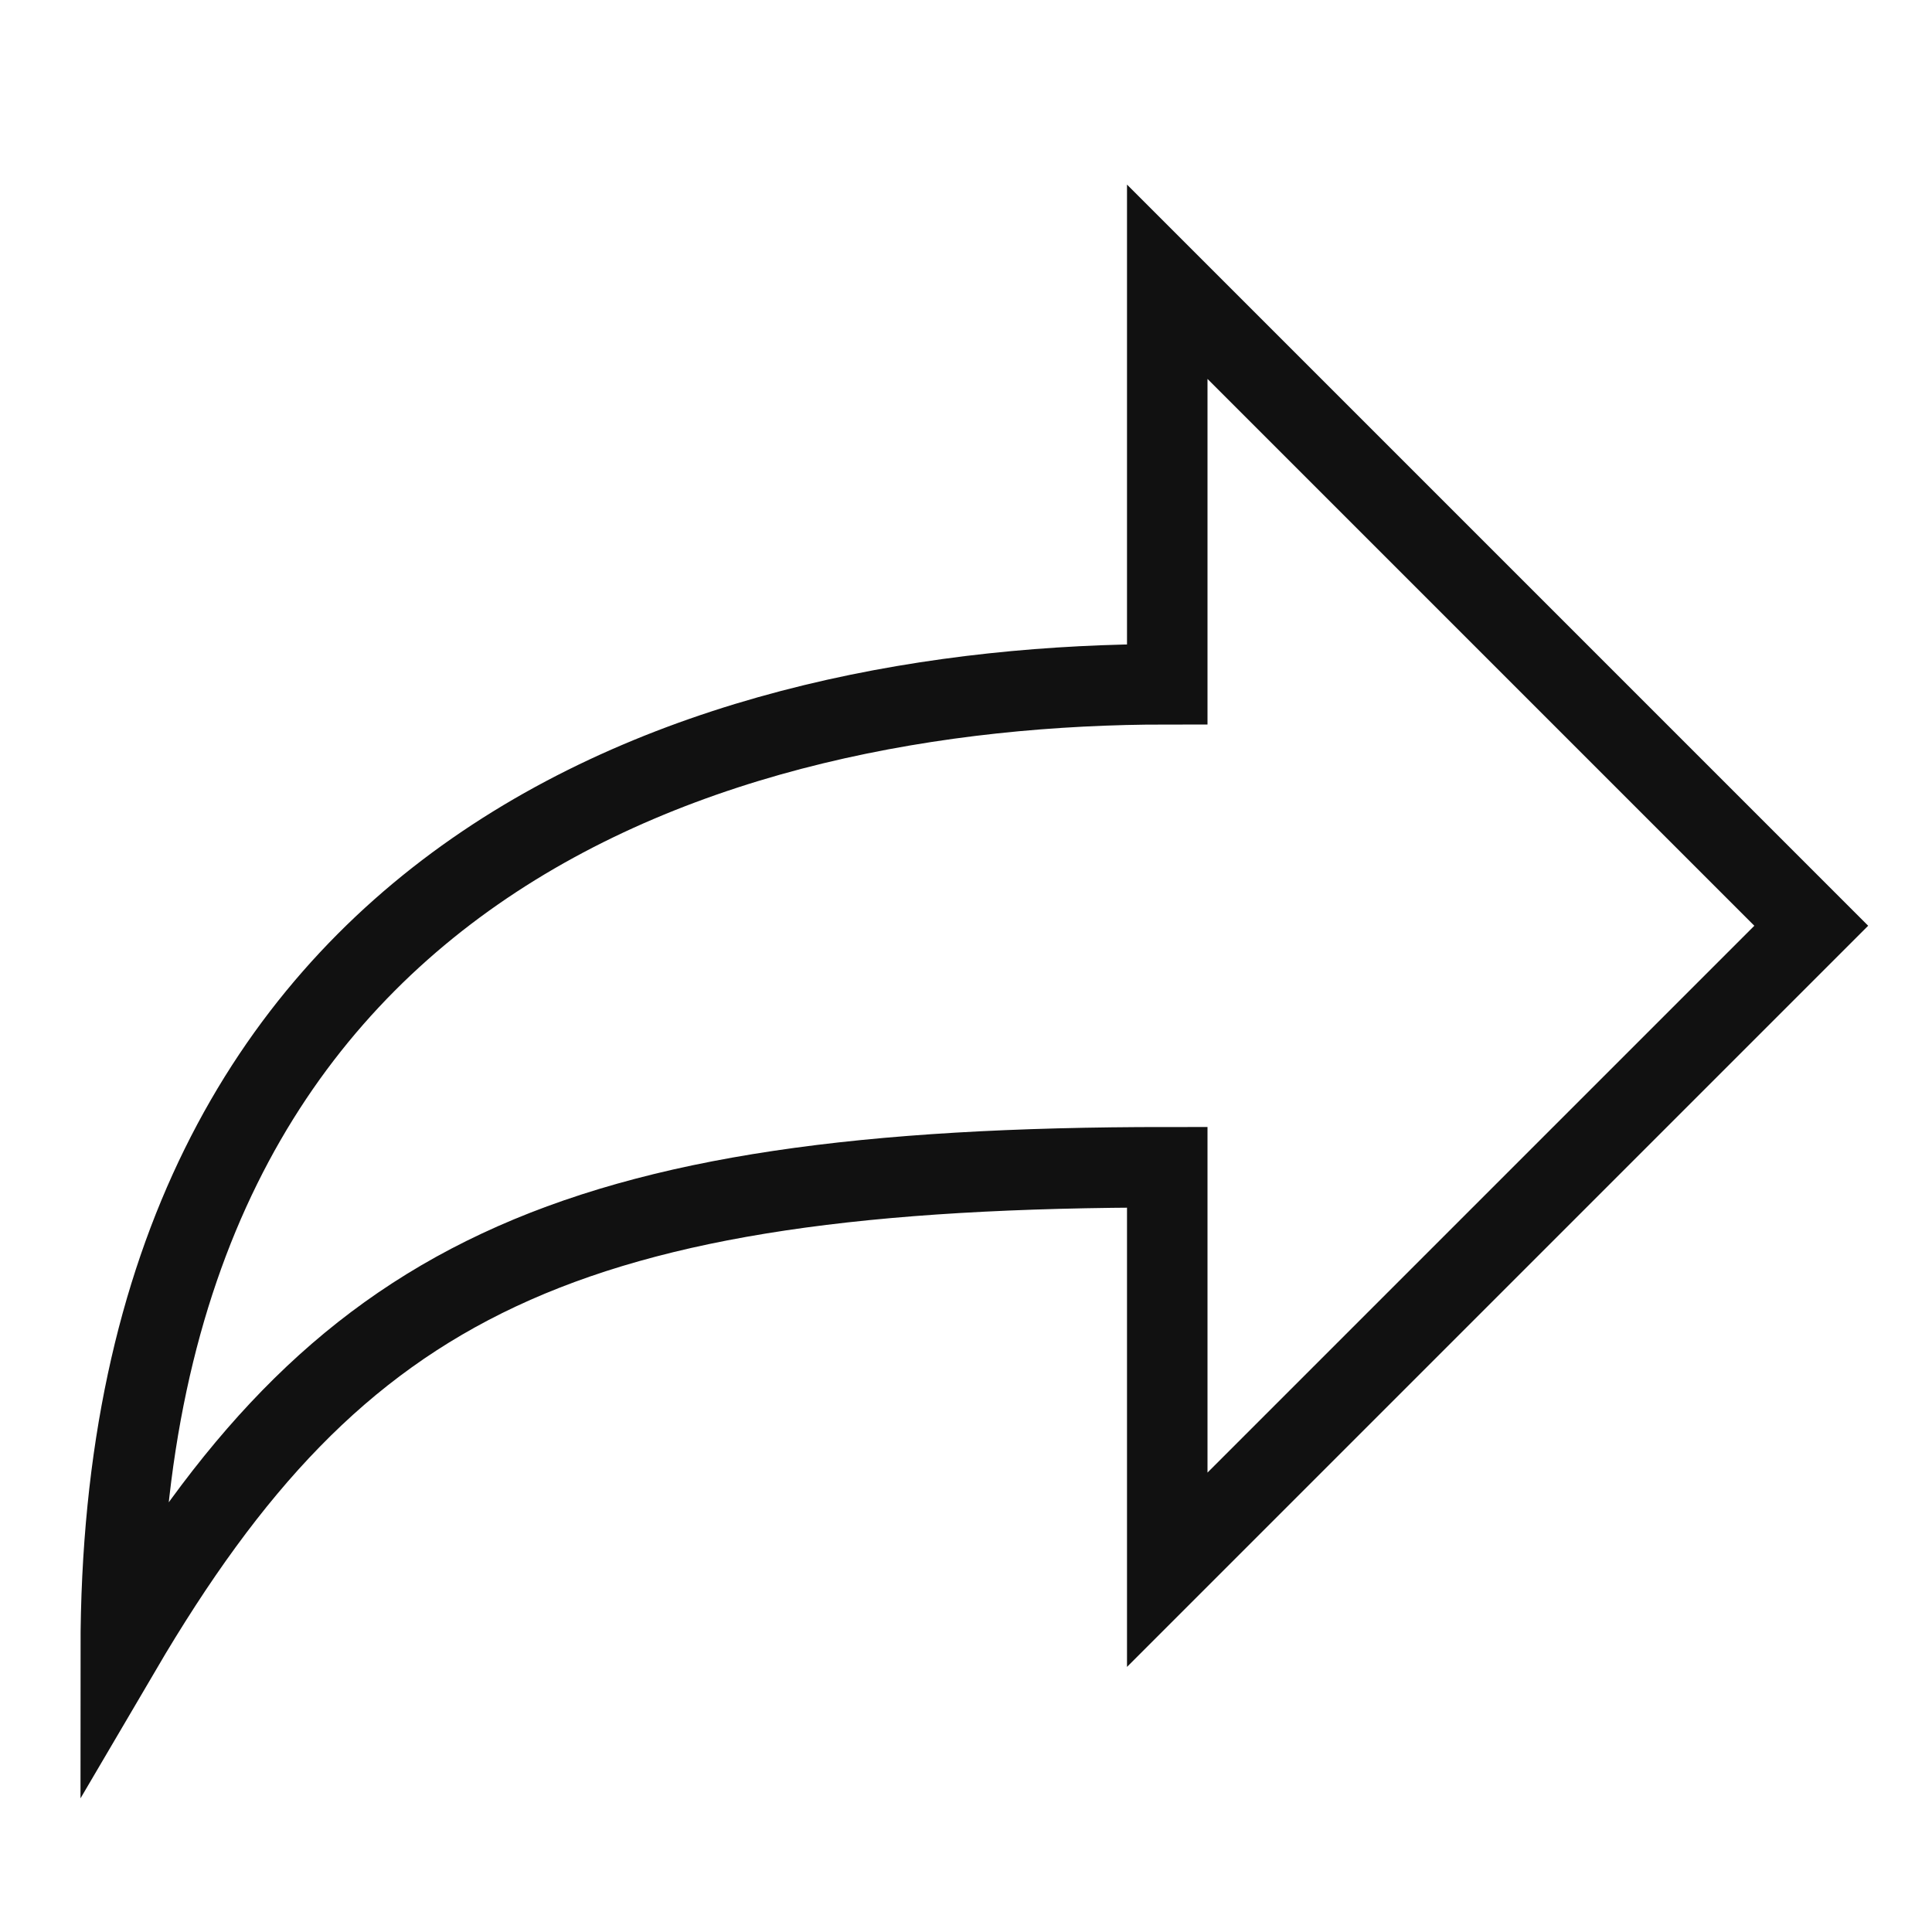 <svg width="24" height="24" viewBox="0 0 24 24" fill="none" xmlns="http://www.w3.org/2000/svg">
<path d="M22.5 11.5L14.5 3.5V8.5C8.9 8.5 1.5 10.7 1.5 20.5C4.2 15.9 7 14.5 14.5 14.5V19.5L22.5 11.5Z" stroke="#111111" stroke-miterlimit="10" stroke-linecap="square"/>
</svg>
